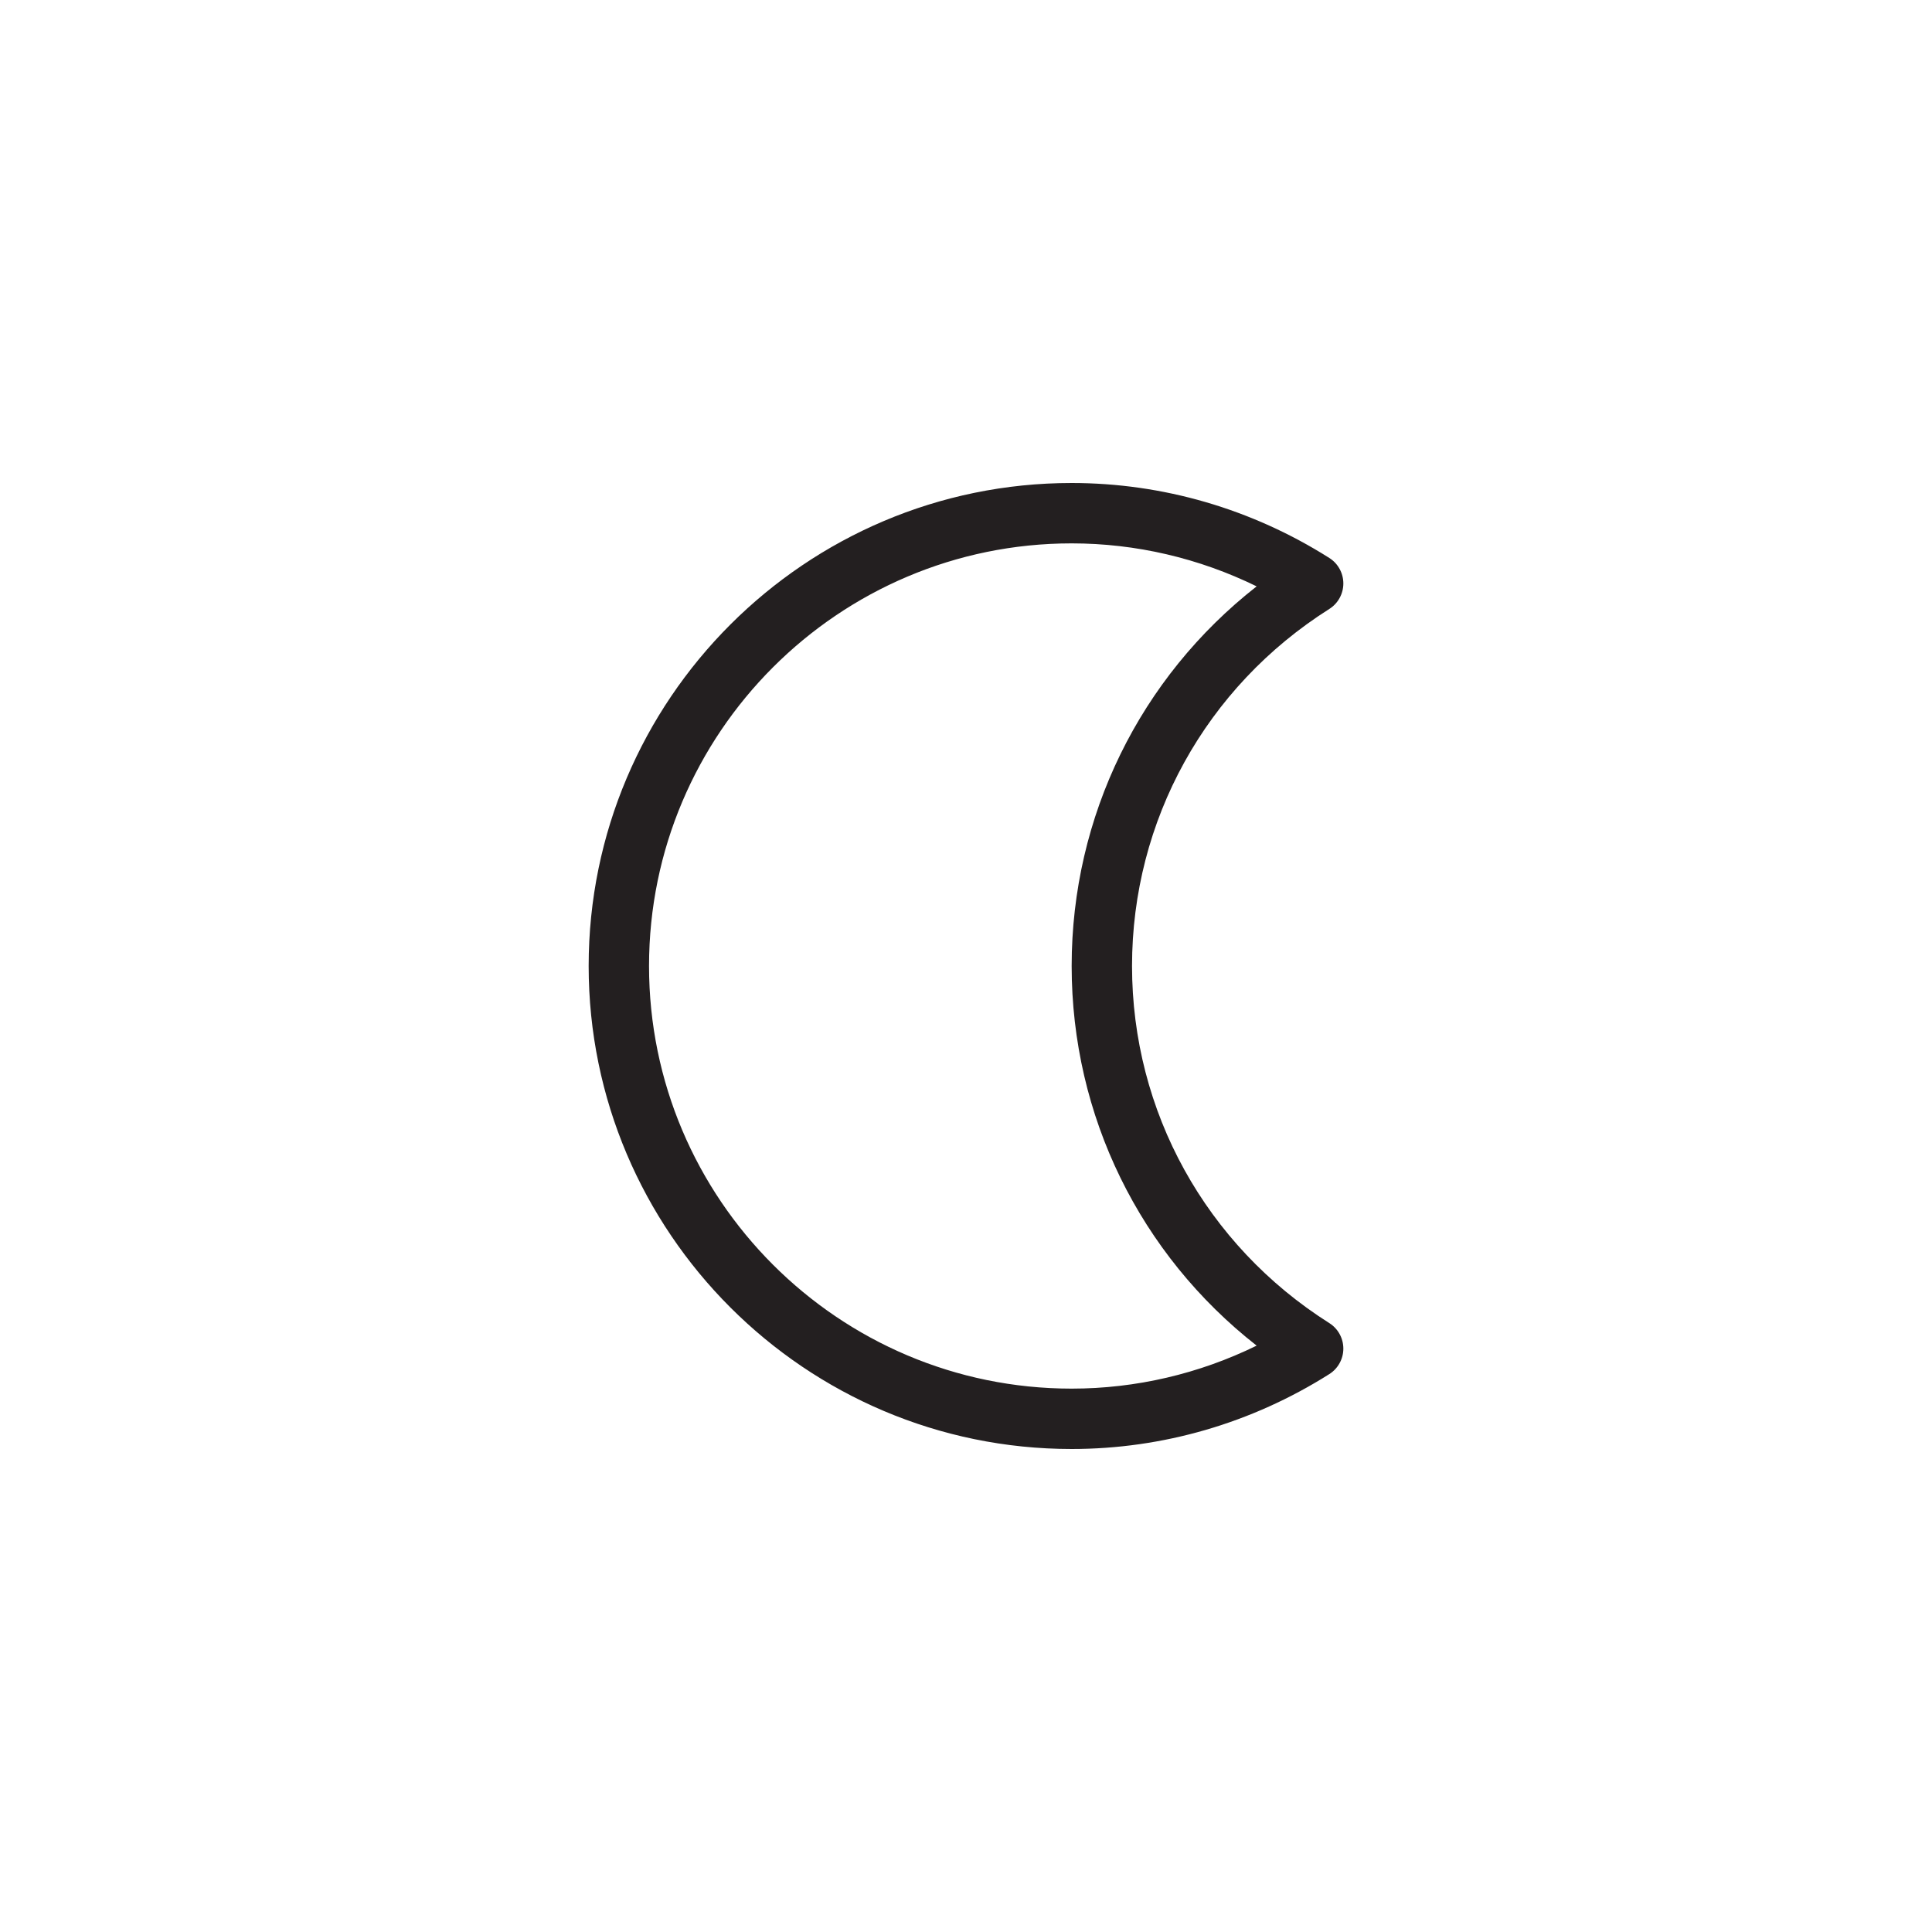 <?xml version="1.0" encoding="iso-8859-1"?>
<!-- Generator: Adobe Illustrator 17.1.0, SVG Export Plug-In . SVG Version: 6.00 Build 0)  -->
<!DOCTYPE svg PUBLIC "-//W3C//DTD SVG 1.1//EN" "http://www.w3.org/Graphics/SVG/1.1/DTD/svg11.dtd">
<svg version="1.1" id="Layer_1" xmlns="http://www.w3.org/2000/svg" xmlns:xlink="http://www.w3.org/1999/xlink" x="0px" y="0px"
	 viewBox="0 0 32 32" style="enable-background:new 0 0 32 32;" xml:space="preserve">
<path style="fill:#231F20;" d="M17.75,24c1.509,0,2.984-0.429,4.268-1.241c0.144-0.091,0.232-0.251,0.232-0.422
	c0-0.171-0.088-0.331-0.232-0.422C19.972,20.62,18.75,18.409,18.75,16s1.222-4.62,3.268-5.914c0.144-0.091,0.232-0.251,0.232-0.422
	c0-0.171-0.088-0.331-0.232-0.422C20.734,8.429,19.259,8,17.75,8c-4.411,0-8,3.589-8,8S13.339,24,17.75,24z M17.75,9
	c1.064,0,2.11,0.245,3.064,0.712C18.882,11.224,17.75,13.52,17.75,16s1.132,4.776,3.064,6.288C19.86,22.755,18.814,23,17.75,23
	c-3.859,0-7-3.14-7-7S13.891,9,17.75,9z"/>
</svg>
